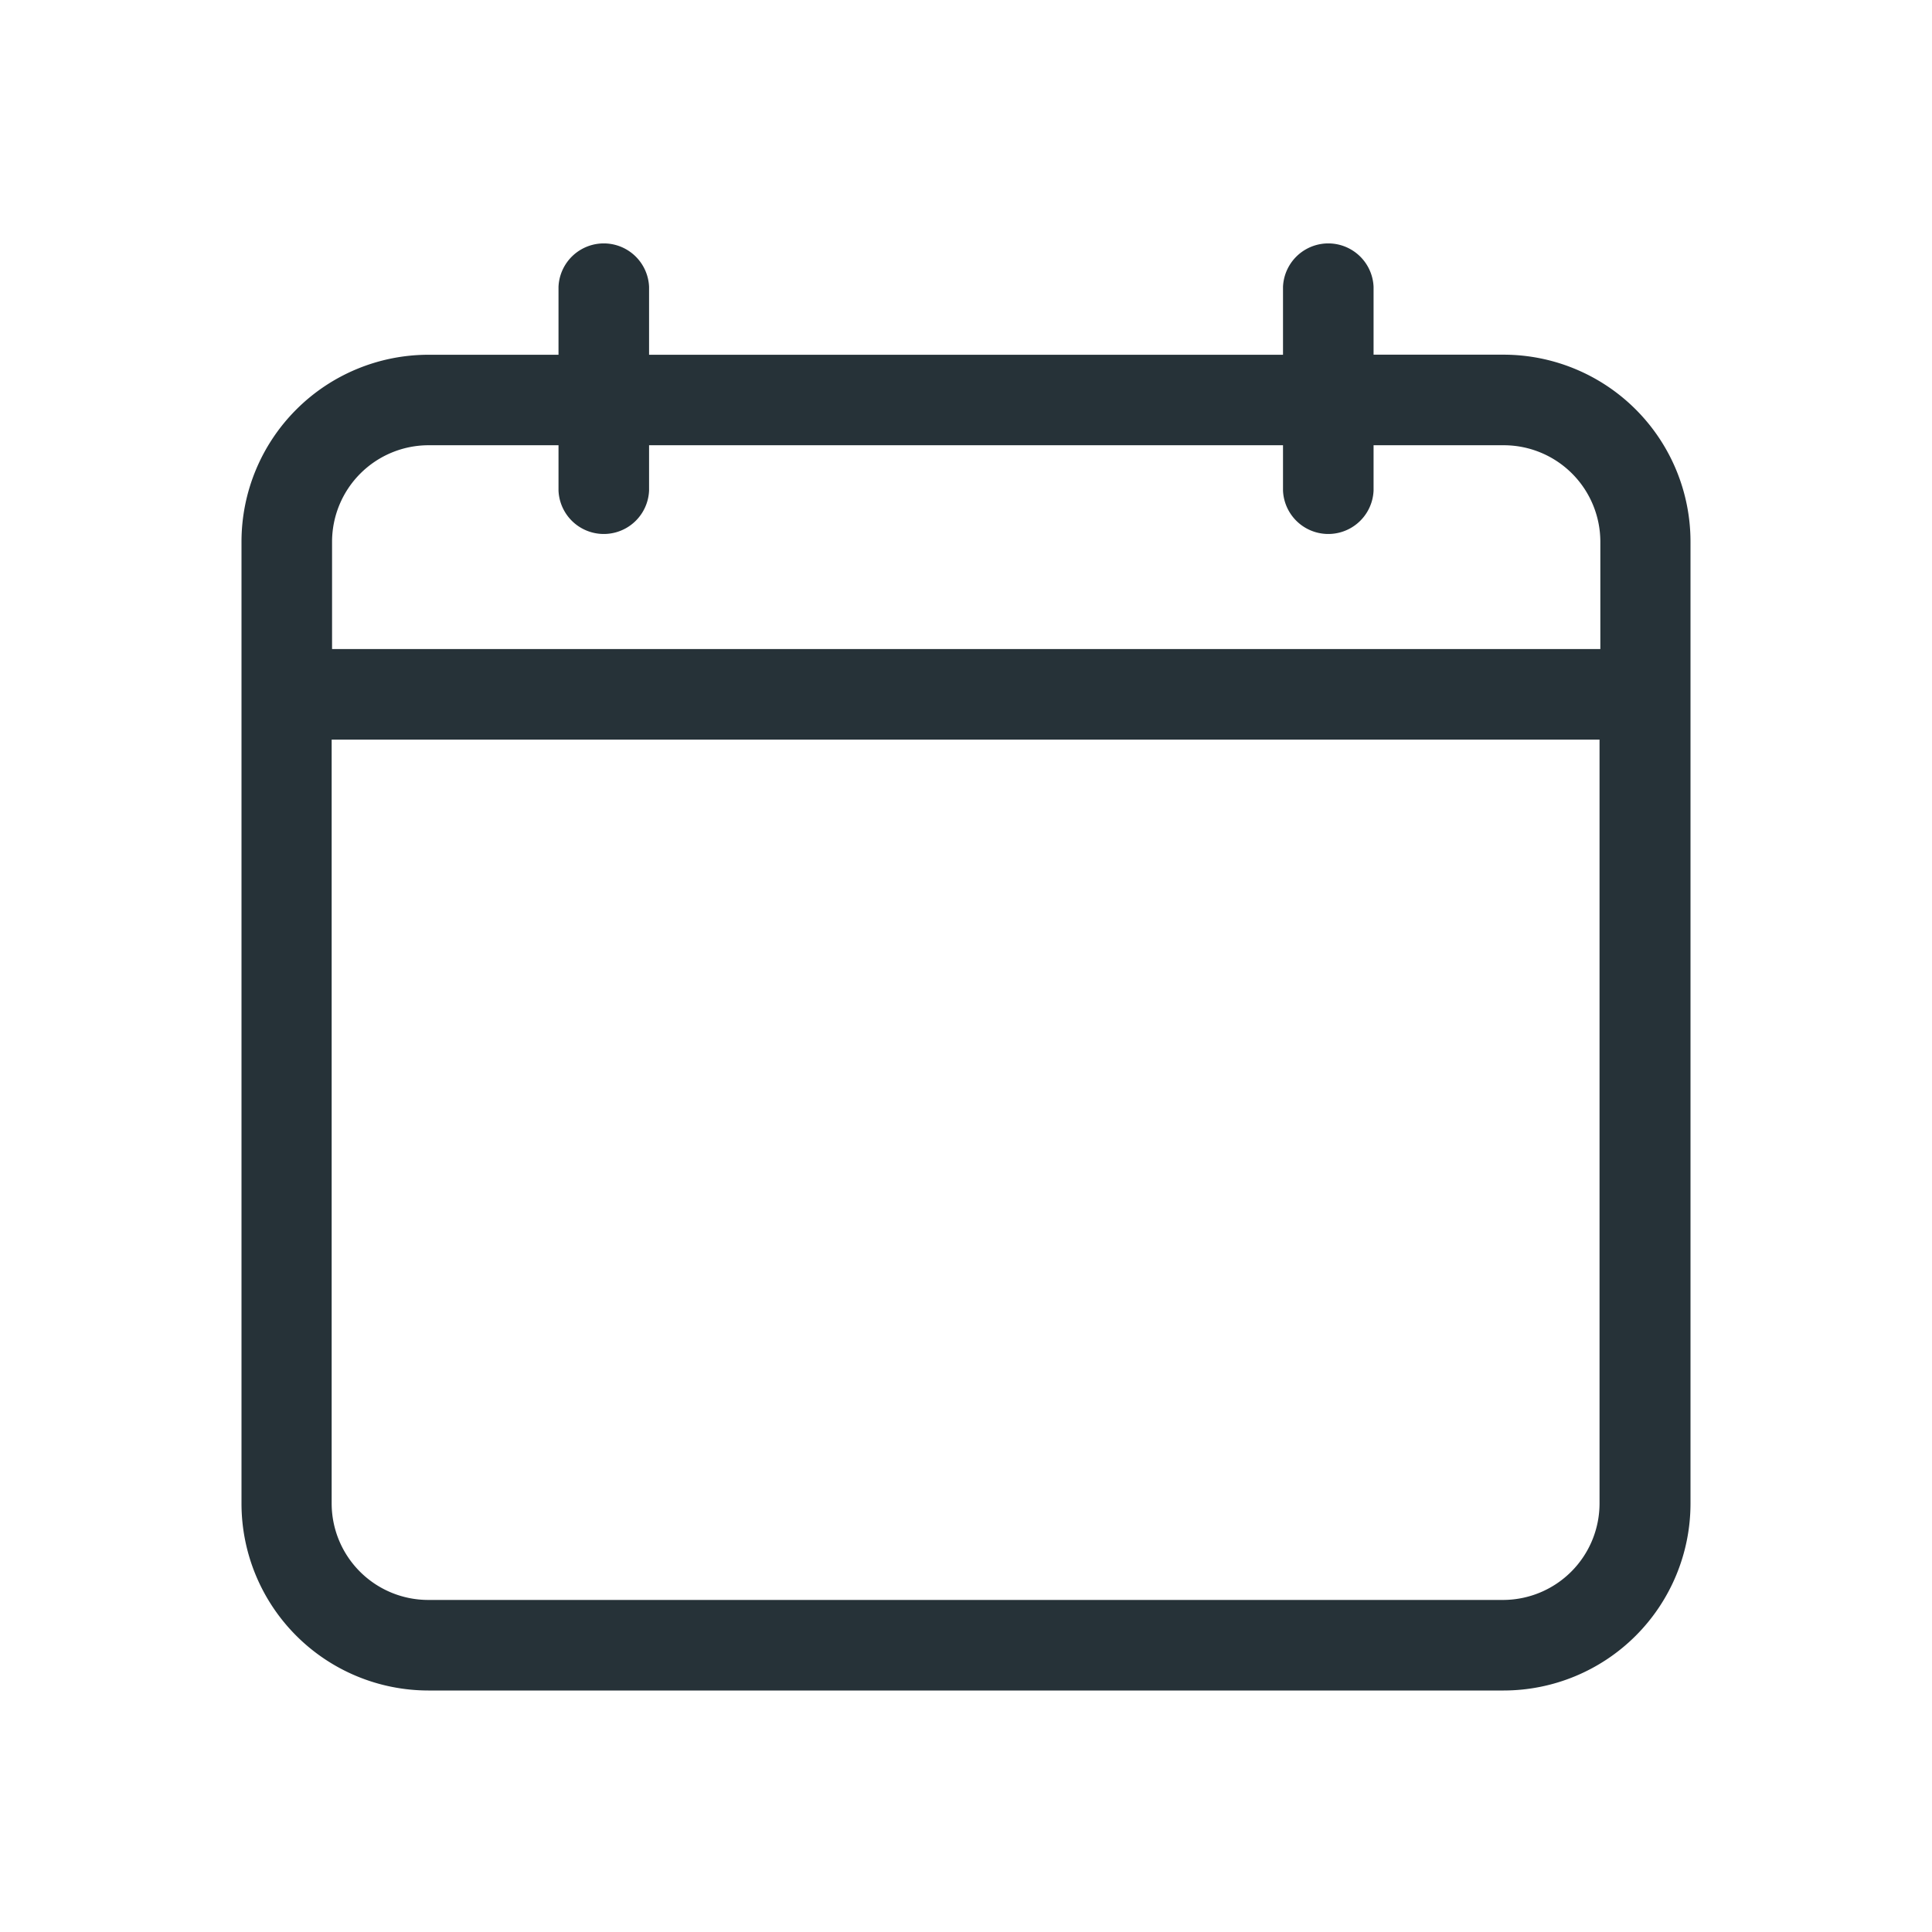 <svg xmlns="http://www.w3.org/2000/svg" width="24" height="24" viewBox="0 0 24 24">
    <path style="fill:none" d="M0 0h24v24H0z"/>
    <path data-name="패스 1715" d="M15.68 1.406h-1.617V.563a.563.563 0 0 0-1.125 0v.844H5.063V.563a.563.563 0 0 0-1.125 0v.844H2.32A2.323 2.323 0 0 0 0 3.727V15.68A2.323 2.323 0 0 0 2.32 18h13.36A2.323 2.323 0 0 0 18 15.68V3.727a2.323 2.323 0 0 0-2.32-2.321zM2.32 2.531h1.618v.563a.563.563 0 0 0 1.125 0v-.563h7.875v.563a.563.563 0 0 0 1.125 0v-.563h1.617a1.2 1.2 0 0 1 1.2 1.2v1.332H1.125V3.727A1.2 1.2 0 0 1 2.32 2.531zm13.36 14.344H2.32a1.2 1.2 0 0 1-1.2-1.2V6.188h15.75v9.492a1.2 1.2 0 0 1-1.19 1.195z" style="fill:#263238" transform="translate(3 3)"/>
</svg>

